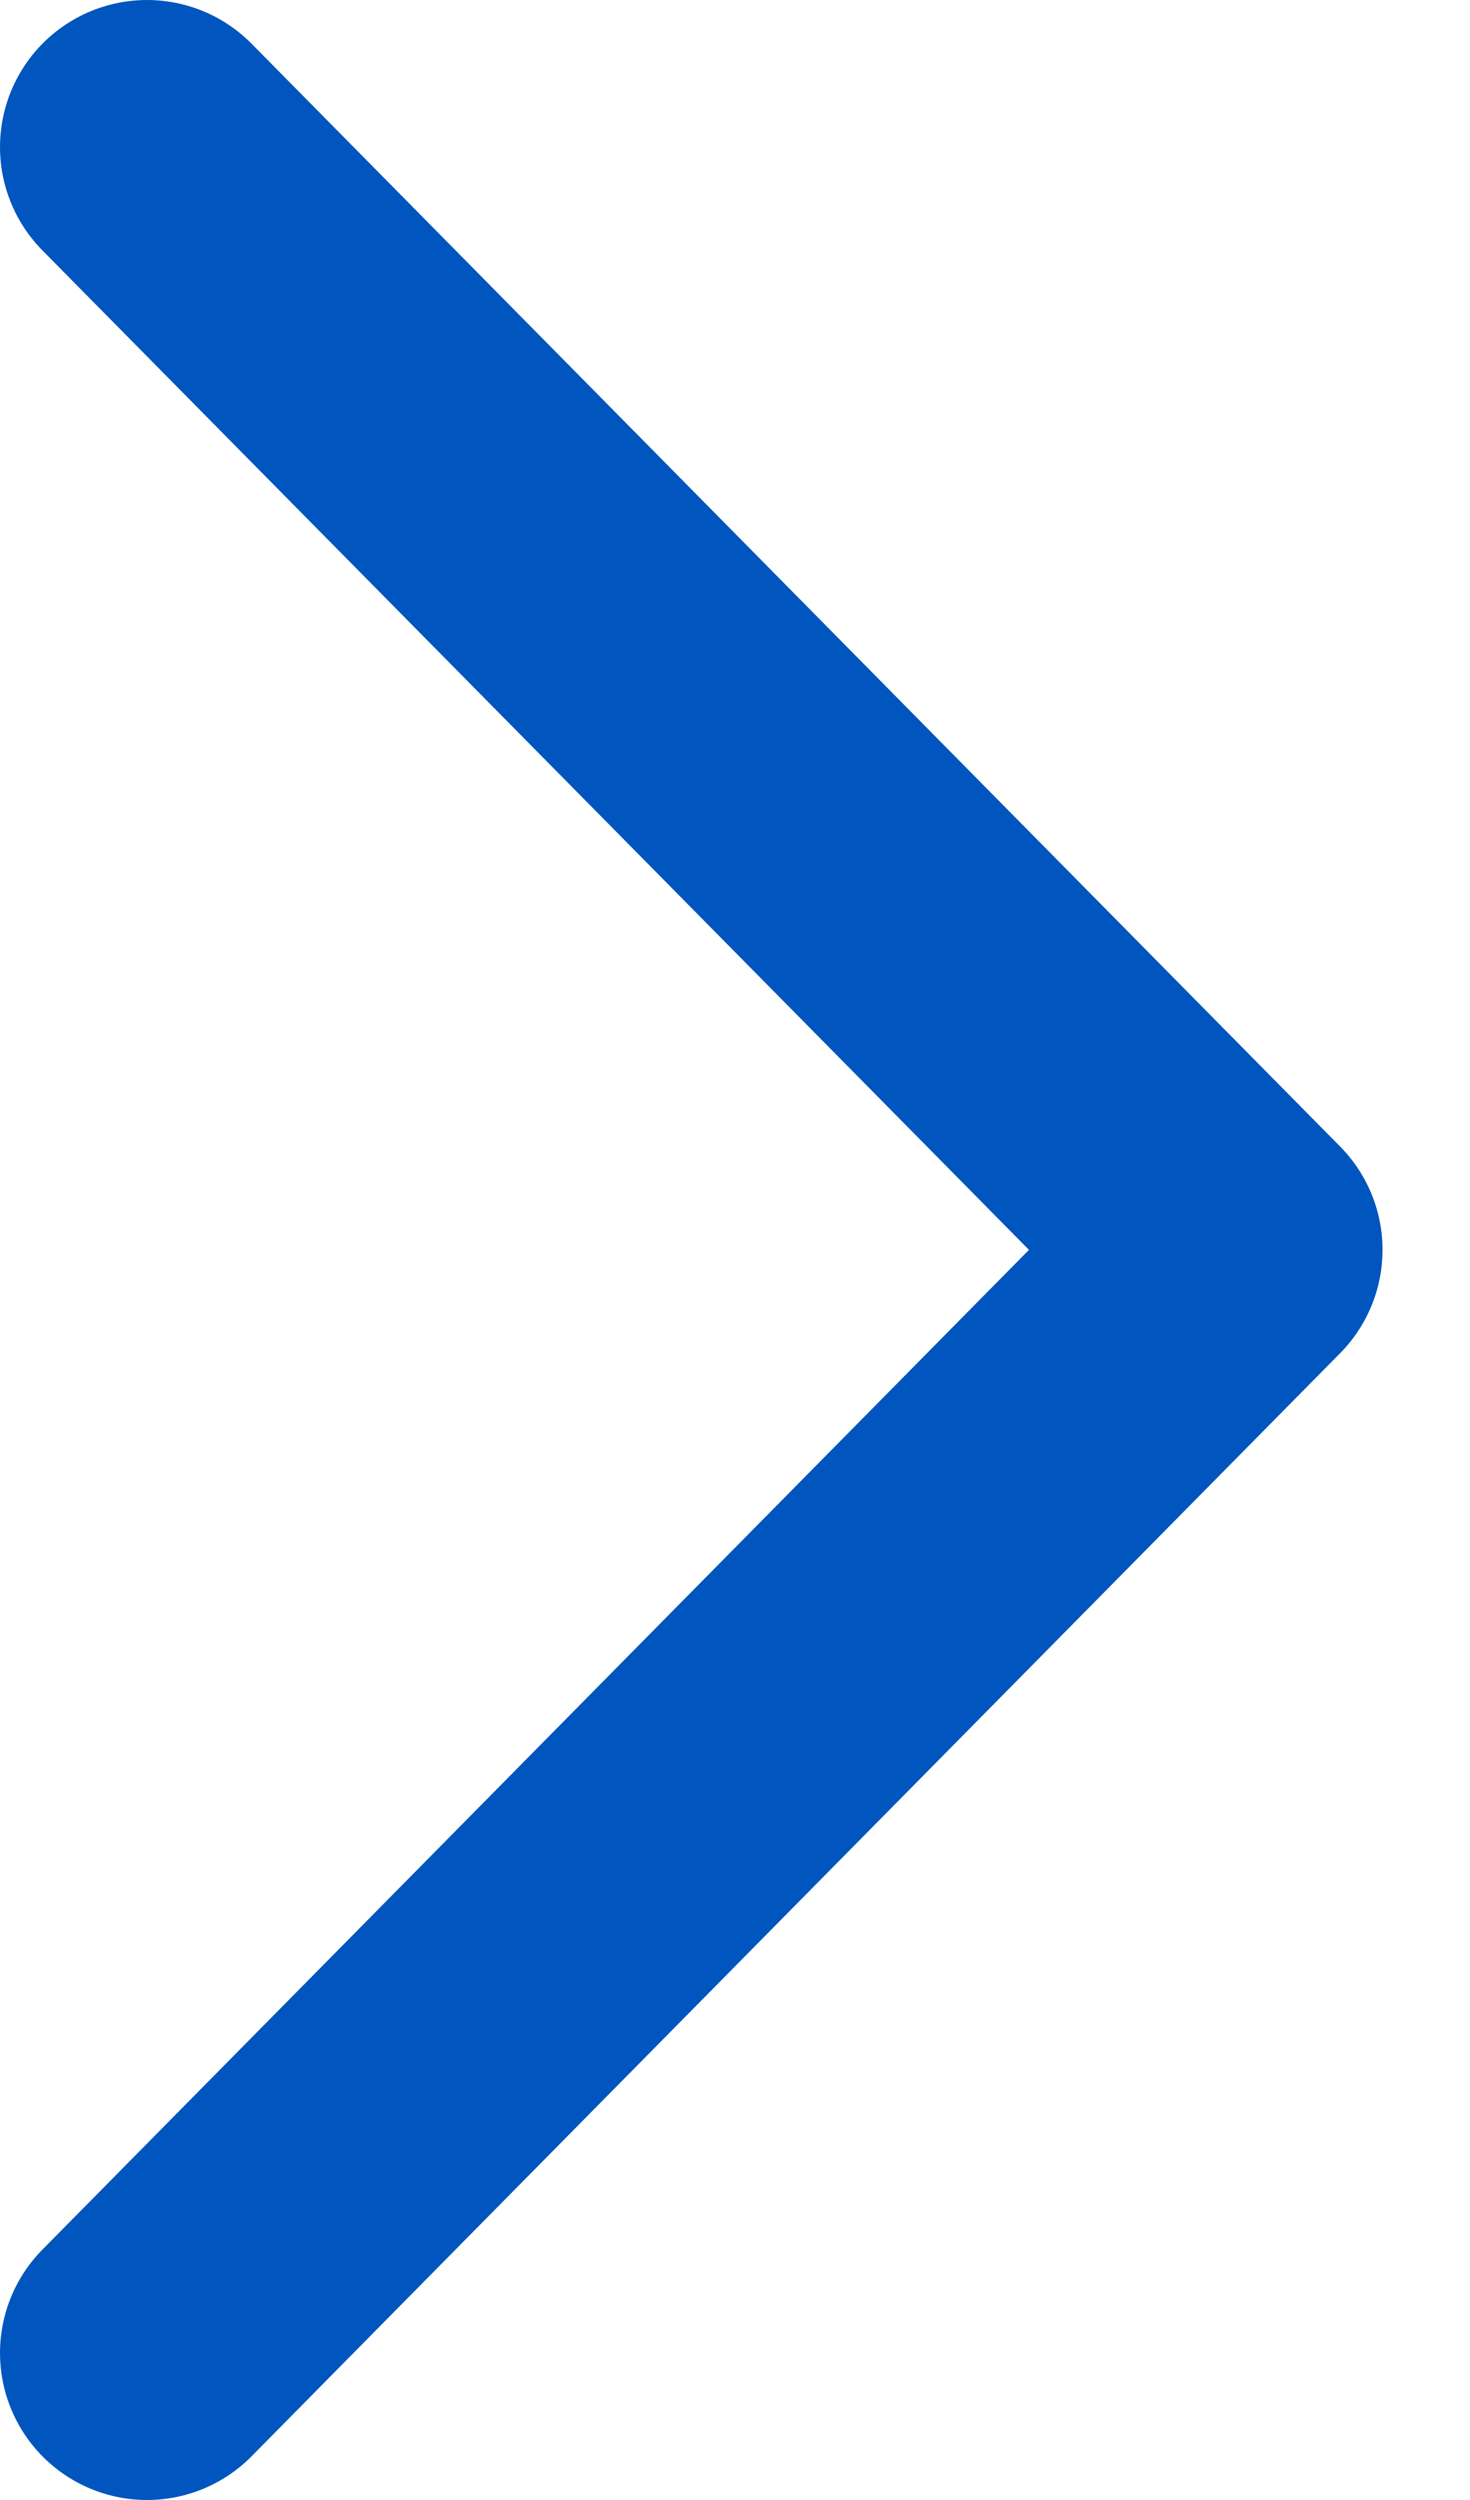 <?xml version="1.0" encoding="UTF-8" standalone="no"?>
<svg width="10px" height="17px" viewBox="0 0 10 17" version="1.1" xmlns="http://www.w3.org/2000/svg" xmlns:xlink="http://www.w3.org/1999/xlink">
    <!-- Generator: Sketch 3.6.1 (26313) - http://www.bohemiancoding.com/sketch -->
    <title>Group</title>
    <desc>Created with Sketch.</desc>
    <defs></defs>
    <g id="Page-1" stroke="none" stroke-width="1" fill="none" fill-rule="evenodd" stroke-linecap="round" stroke-linejoin="round">
        <g id="Side-nav-links---02-Small-devices-(&gt;768px)" transform="translate(-322, -205)" stroke="#0056BE" stroke-width="2">
            <g id="Group" transform="translate(323, 206)">
                <path d="M0,0 L7.405,7.499 L0,15" id="Stroke-3-Copy-4"></path>
            </g>
        </g>
    </g>
</svg>
